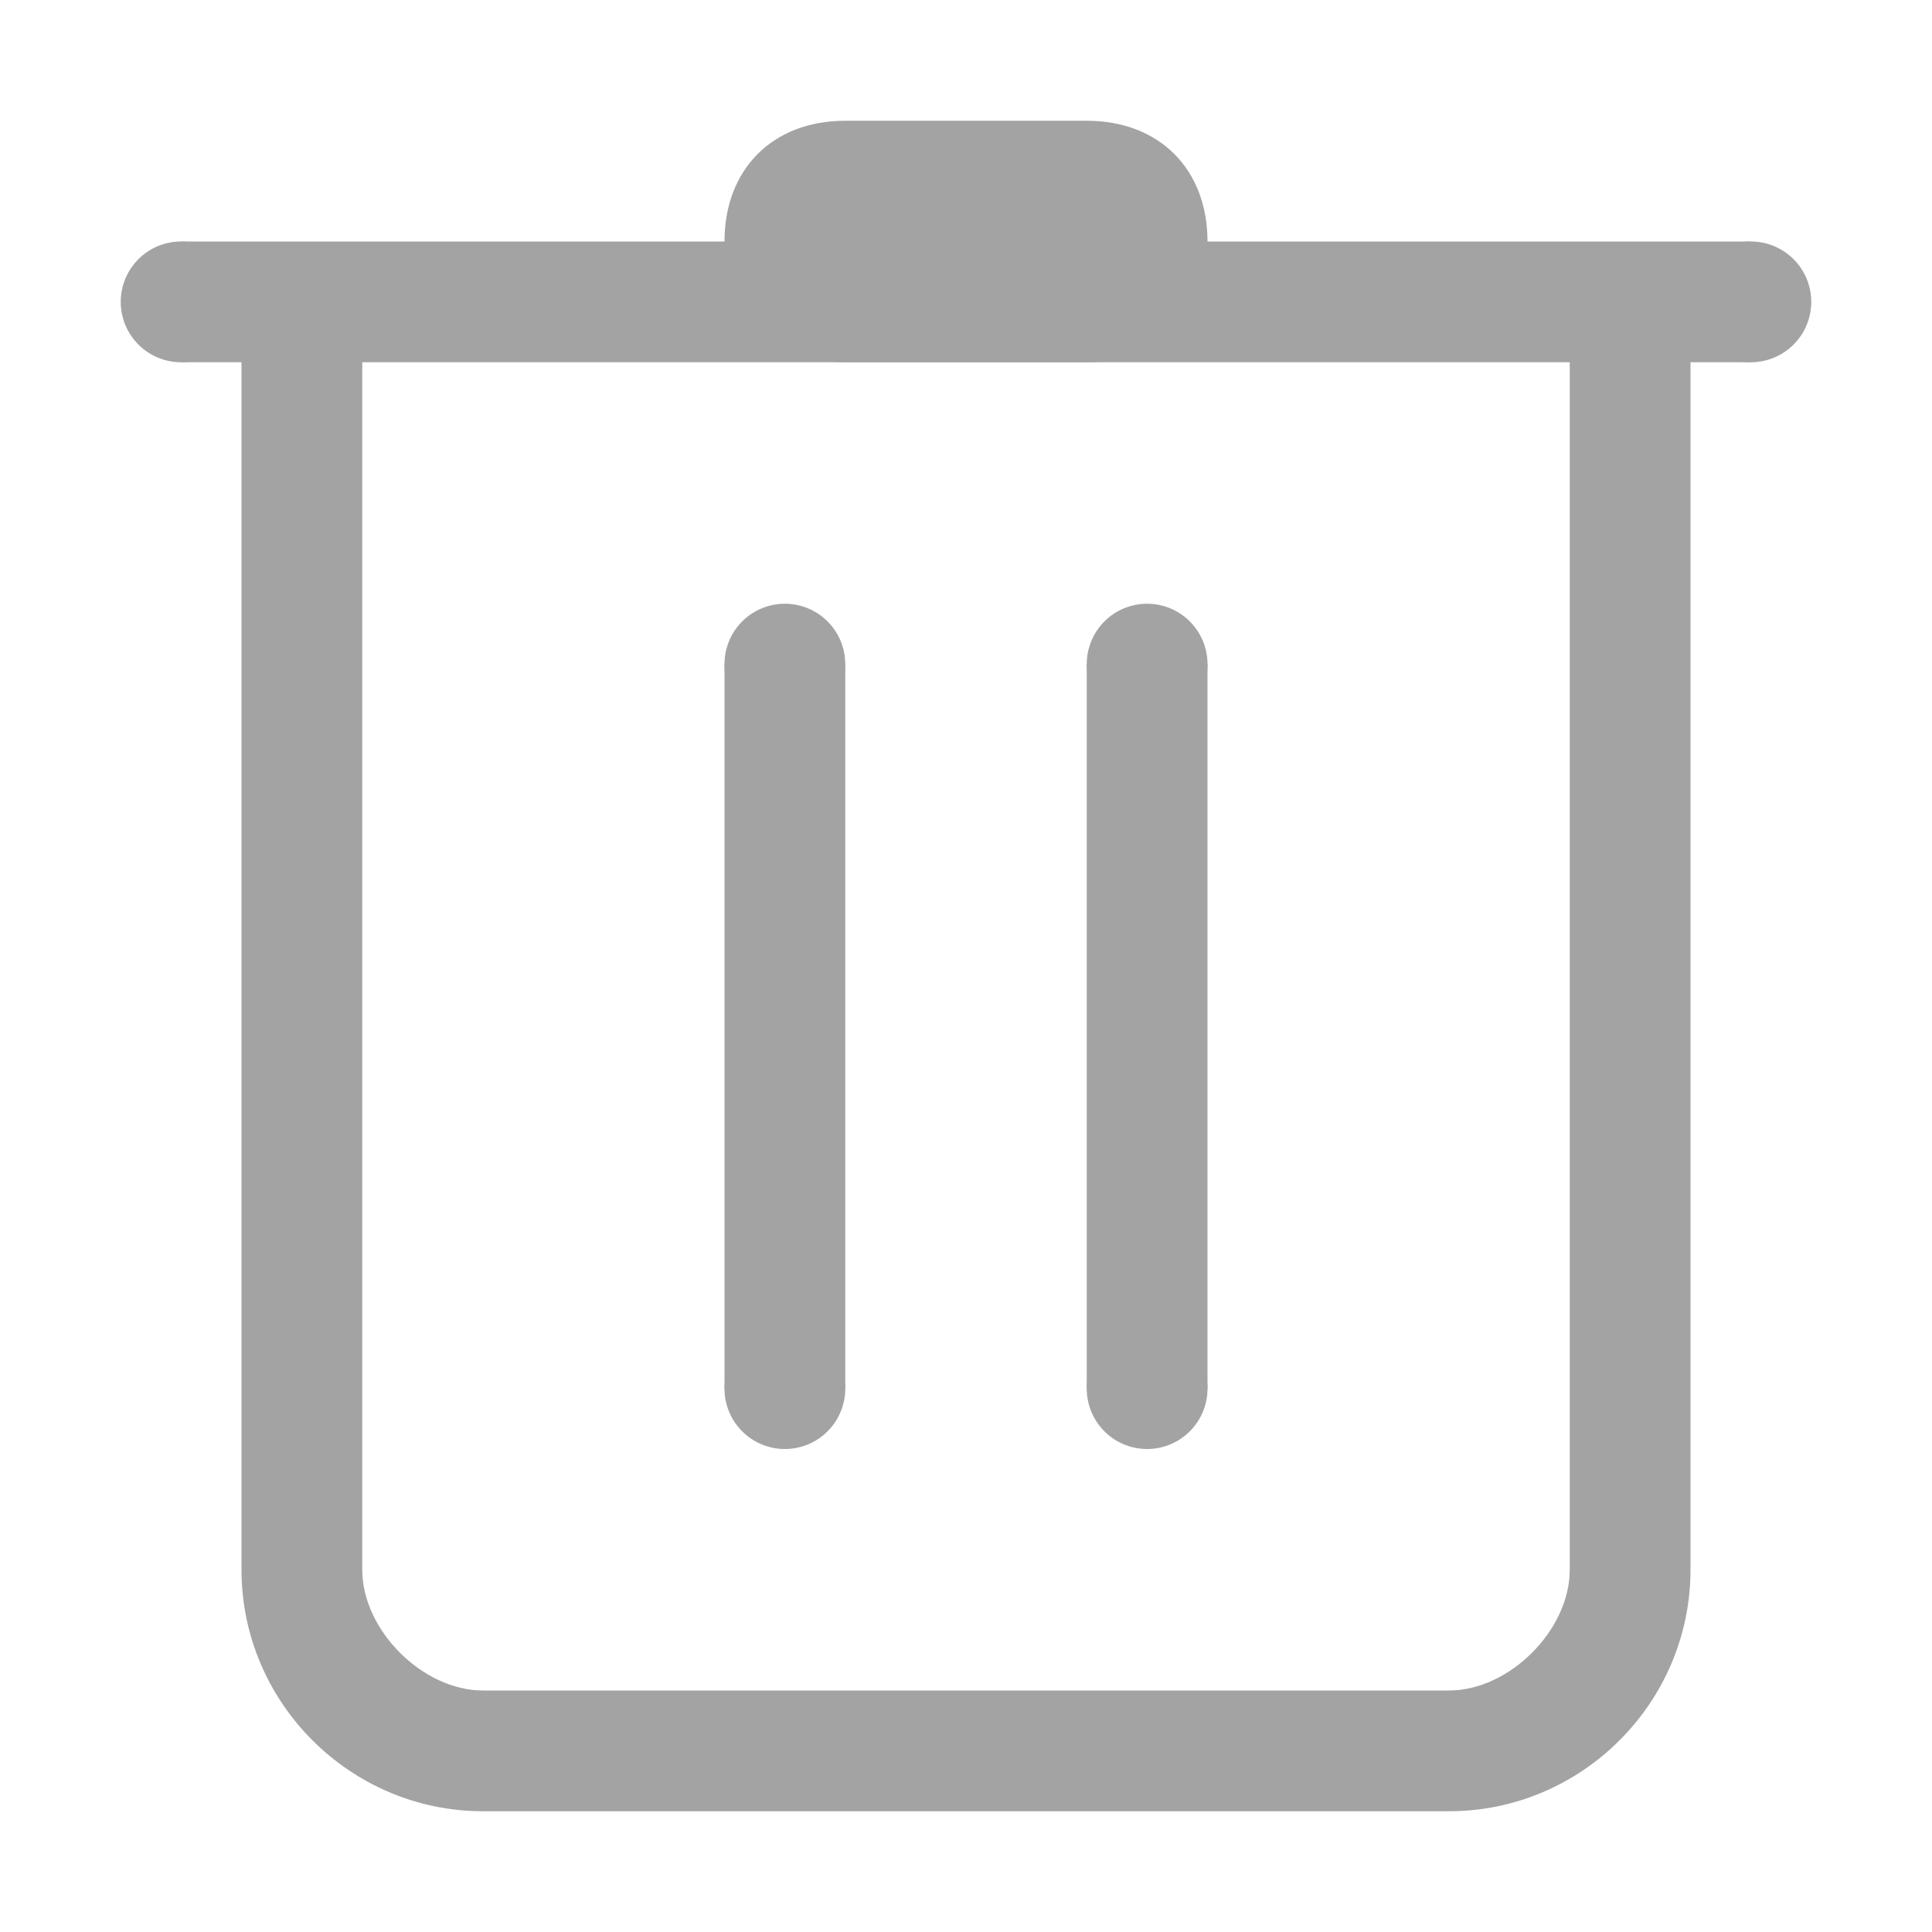<?xml version="1.0" standalone="no"?><!DOCTYPE svg PUBLIC "-//W3C//DTD SVG 1.1//EN" "http://www.w3.org/Graphics/SVG/1.1/DTD/svg11.dtd"><svg t="1679570739231" class="icon" viewBox="0 0 1024 1024" version="1.1" xmlns="http://www.w3.org/2000/svg" p-id="2790" xmlns:xlink="http://www.w3.org/1999/xlink" width="48" height="48"><path d="M832 832c0 32-32 64-64 64H256c-32 0-64-32-64-64V192H128v640c0 70.4 57.6 128 128 128h512c70.4 0 128-57.6 128-128V192h-64v640zM96 128h832v64h-832z" fill="#A3A3A3" p-id="2791"></path><path d="M96 160m-32 0a32 32 0 1 0 64 0 32 32 0 1 0-64 0Z" fill="#A3A3A3" p-id="2792"></path><path d="M416 352m-32 0a32 32 0 1 0 64 0 32 32 0 1 0-64 0Z" fill="#A3A3A3" p-id="2793"></path><path d="M416 736m-32 0a32 32 0 1 0 64 0 32 32 0 1 0-64 0Z" fill="#A3A3A3" p-id="2794"></path><path d="M928 160m-32 0a32 32 0 1 0 64 0 32 32 0 1 0-64 0Z" fill="#A3A3A3" p-id="2795"></path><path d="M576 192H448c-38.4 0-64-25.6-64-64s25.6-64 64-64h128c38.4 0 64 25.6 64 64s-25.6 64-64 64zM384 352h64v384H384z" fill="#A3A3A3" p-id="2796"></path><path d="M608 352m-32 0a32 32 0 1 0 64 0 32 32 0 1 0-64 0Z" fill="#A3A3A3" p-id="2797"></path><path d="M608 736m-32 0a32 32 0 1 0 64 0 32 32 0 1 0-64 0Z" fill="#A3A3A3" p-id="2798"></path><path d="M576 352h64v384H576z" fill="#A3A3A3" p-id="2799"></path></svg>
